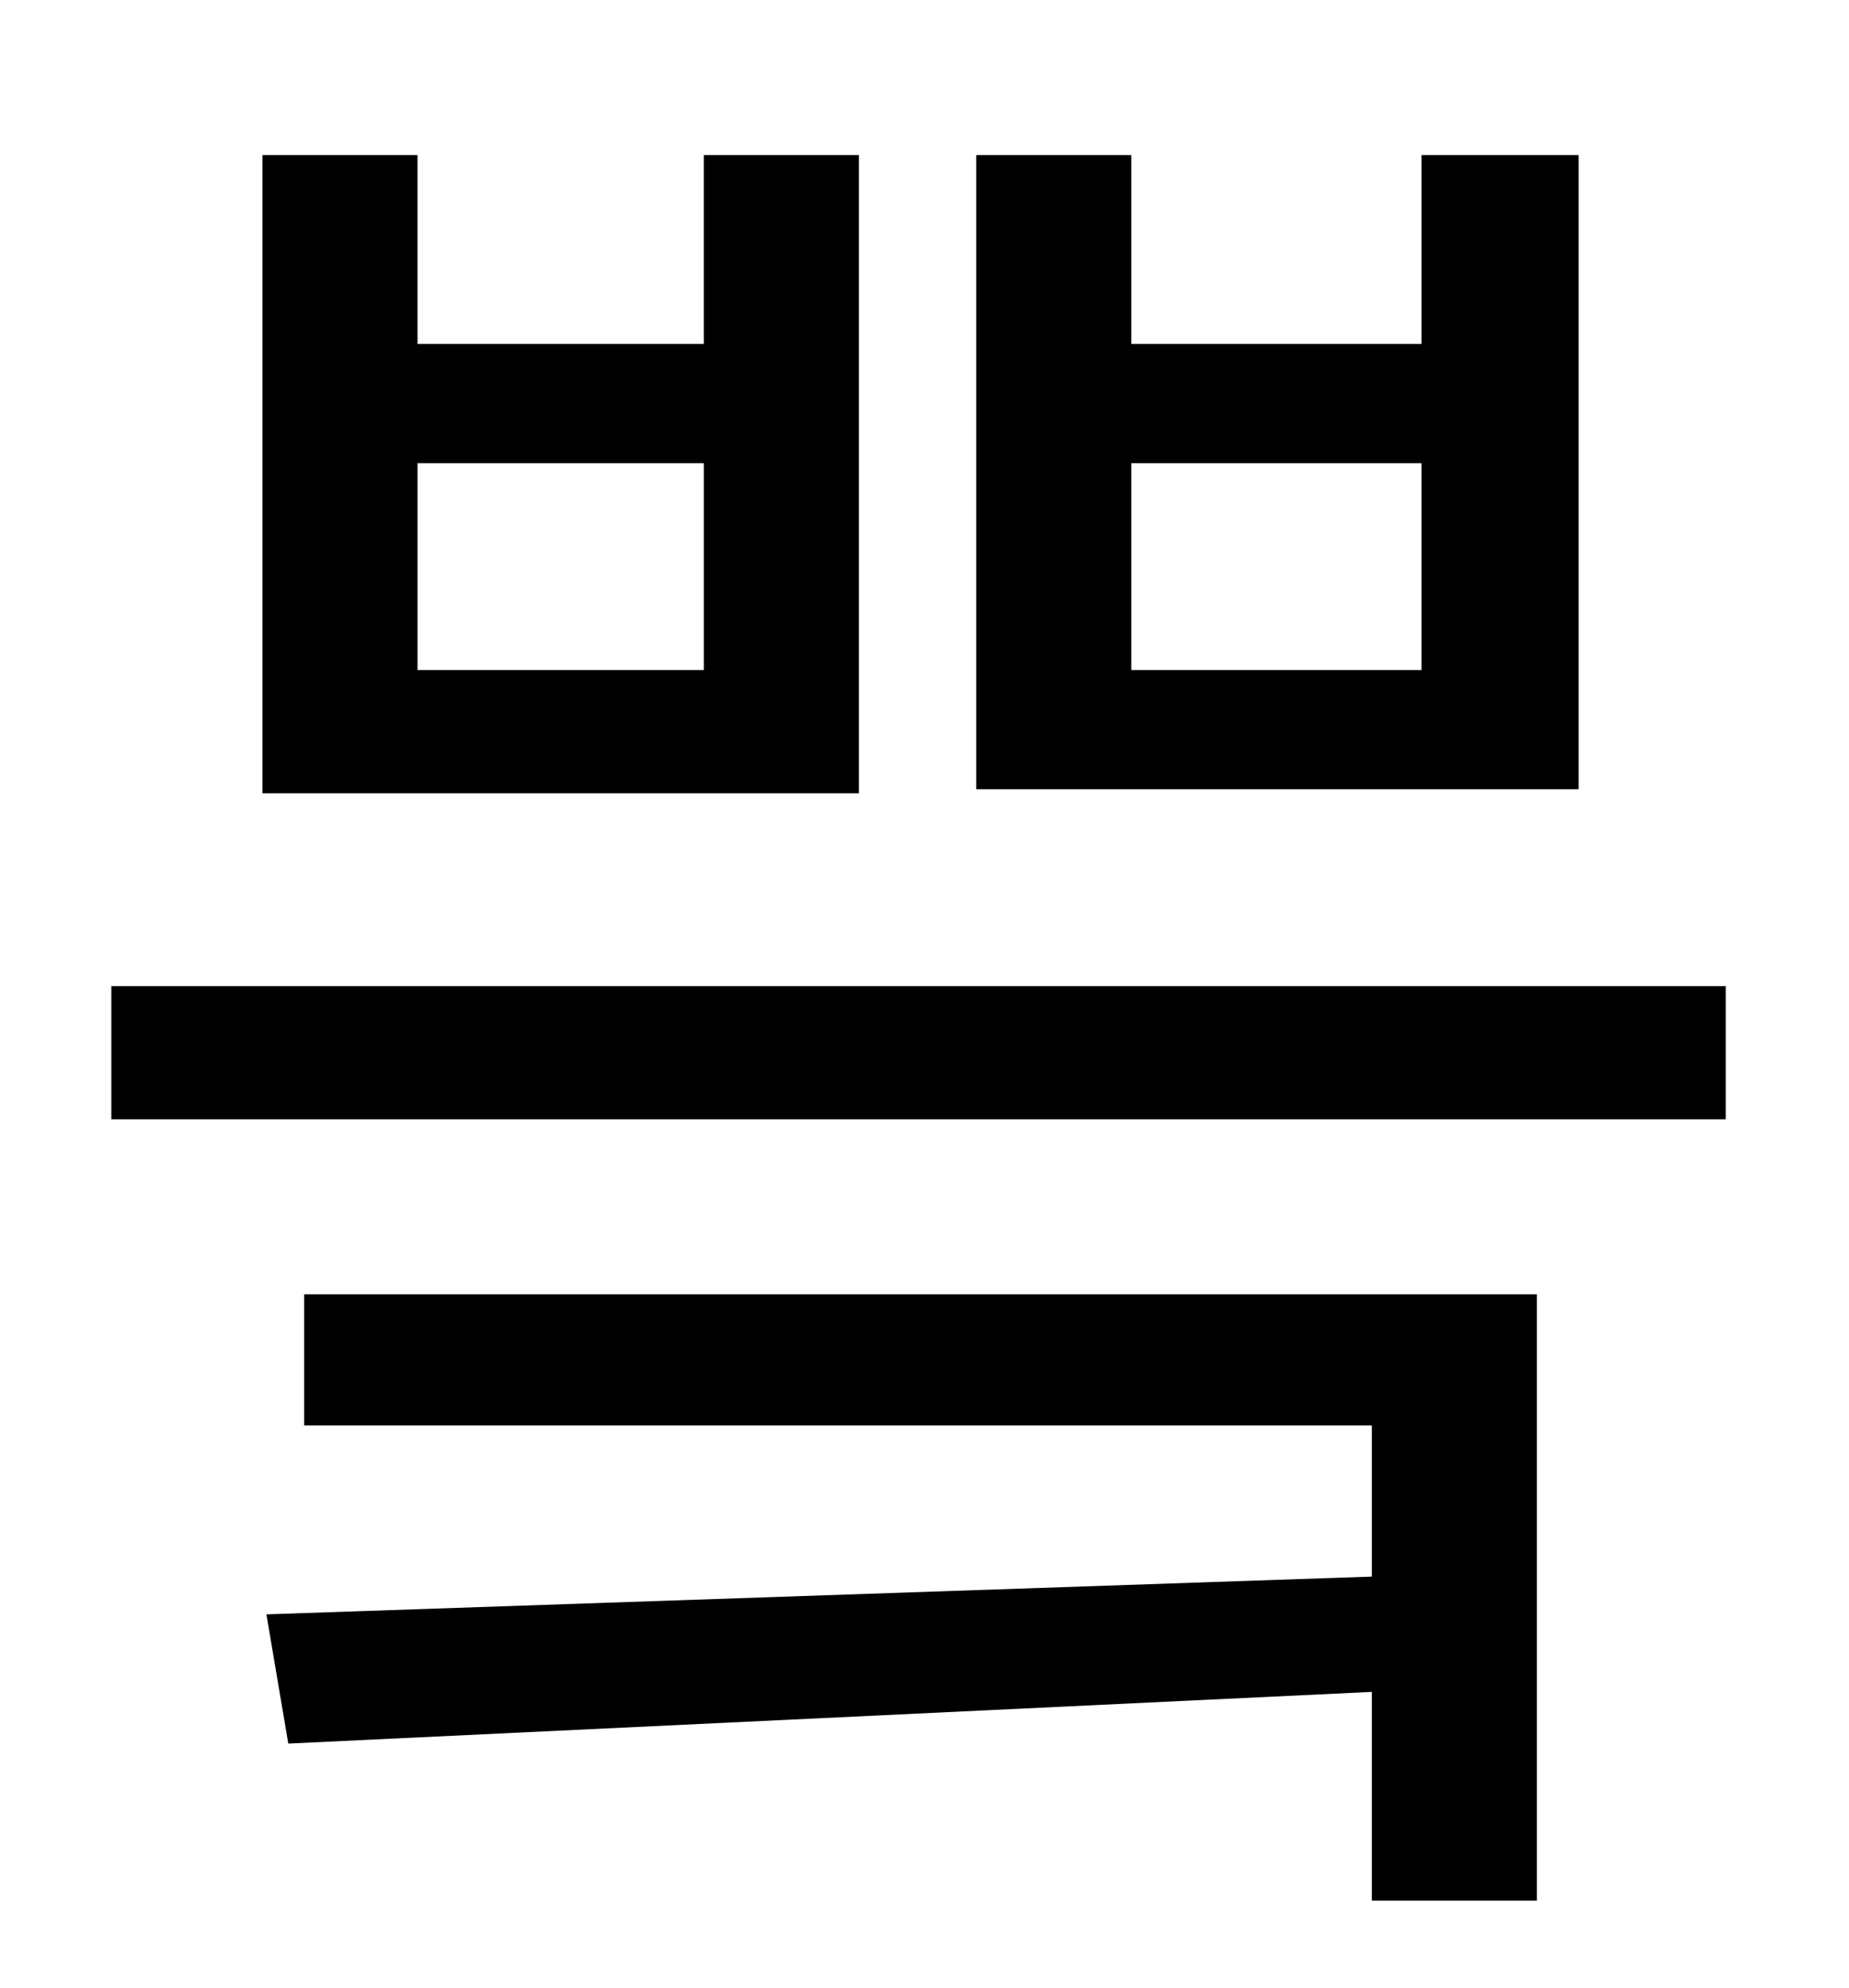 <?xml version="1.0" standalone="no"?>
<!DOCTYPE svg PUBLIC "-//W3C//DTD SVG 1.1//EN" "http://www.w3.org/Graphics/SVG/1.1/DTD/svg11.dtd" >
<svg xmlns="http://www.w3.org/2000/svg" xmlns:xlink="http://www.w3.org/1999/xlink" version="1.1" viewBox="-10 0 930 1000">
   <path fill="currentColor"
d="M705 337v-104h-146v104h146zM784 78v319h-303v-319h78v95h146v-95h79zM344 337v-104h-144v104h144zM422 78v321h-300v-321h78v95h144v-95h78zM143 717v-66h620v305h-83v-105l-545 26l-11 -65l556 -19v-76h-537zM46 496h812v67h-812v-67z" />
</svg>
